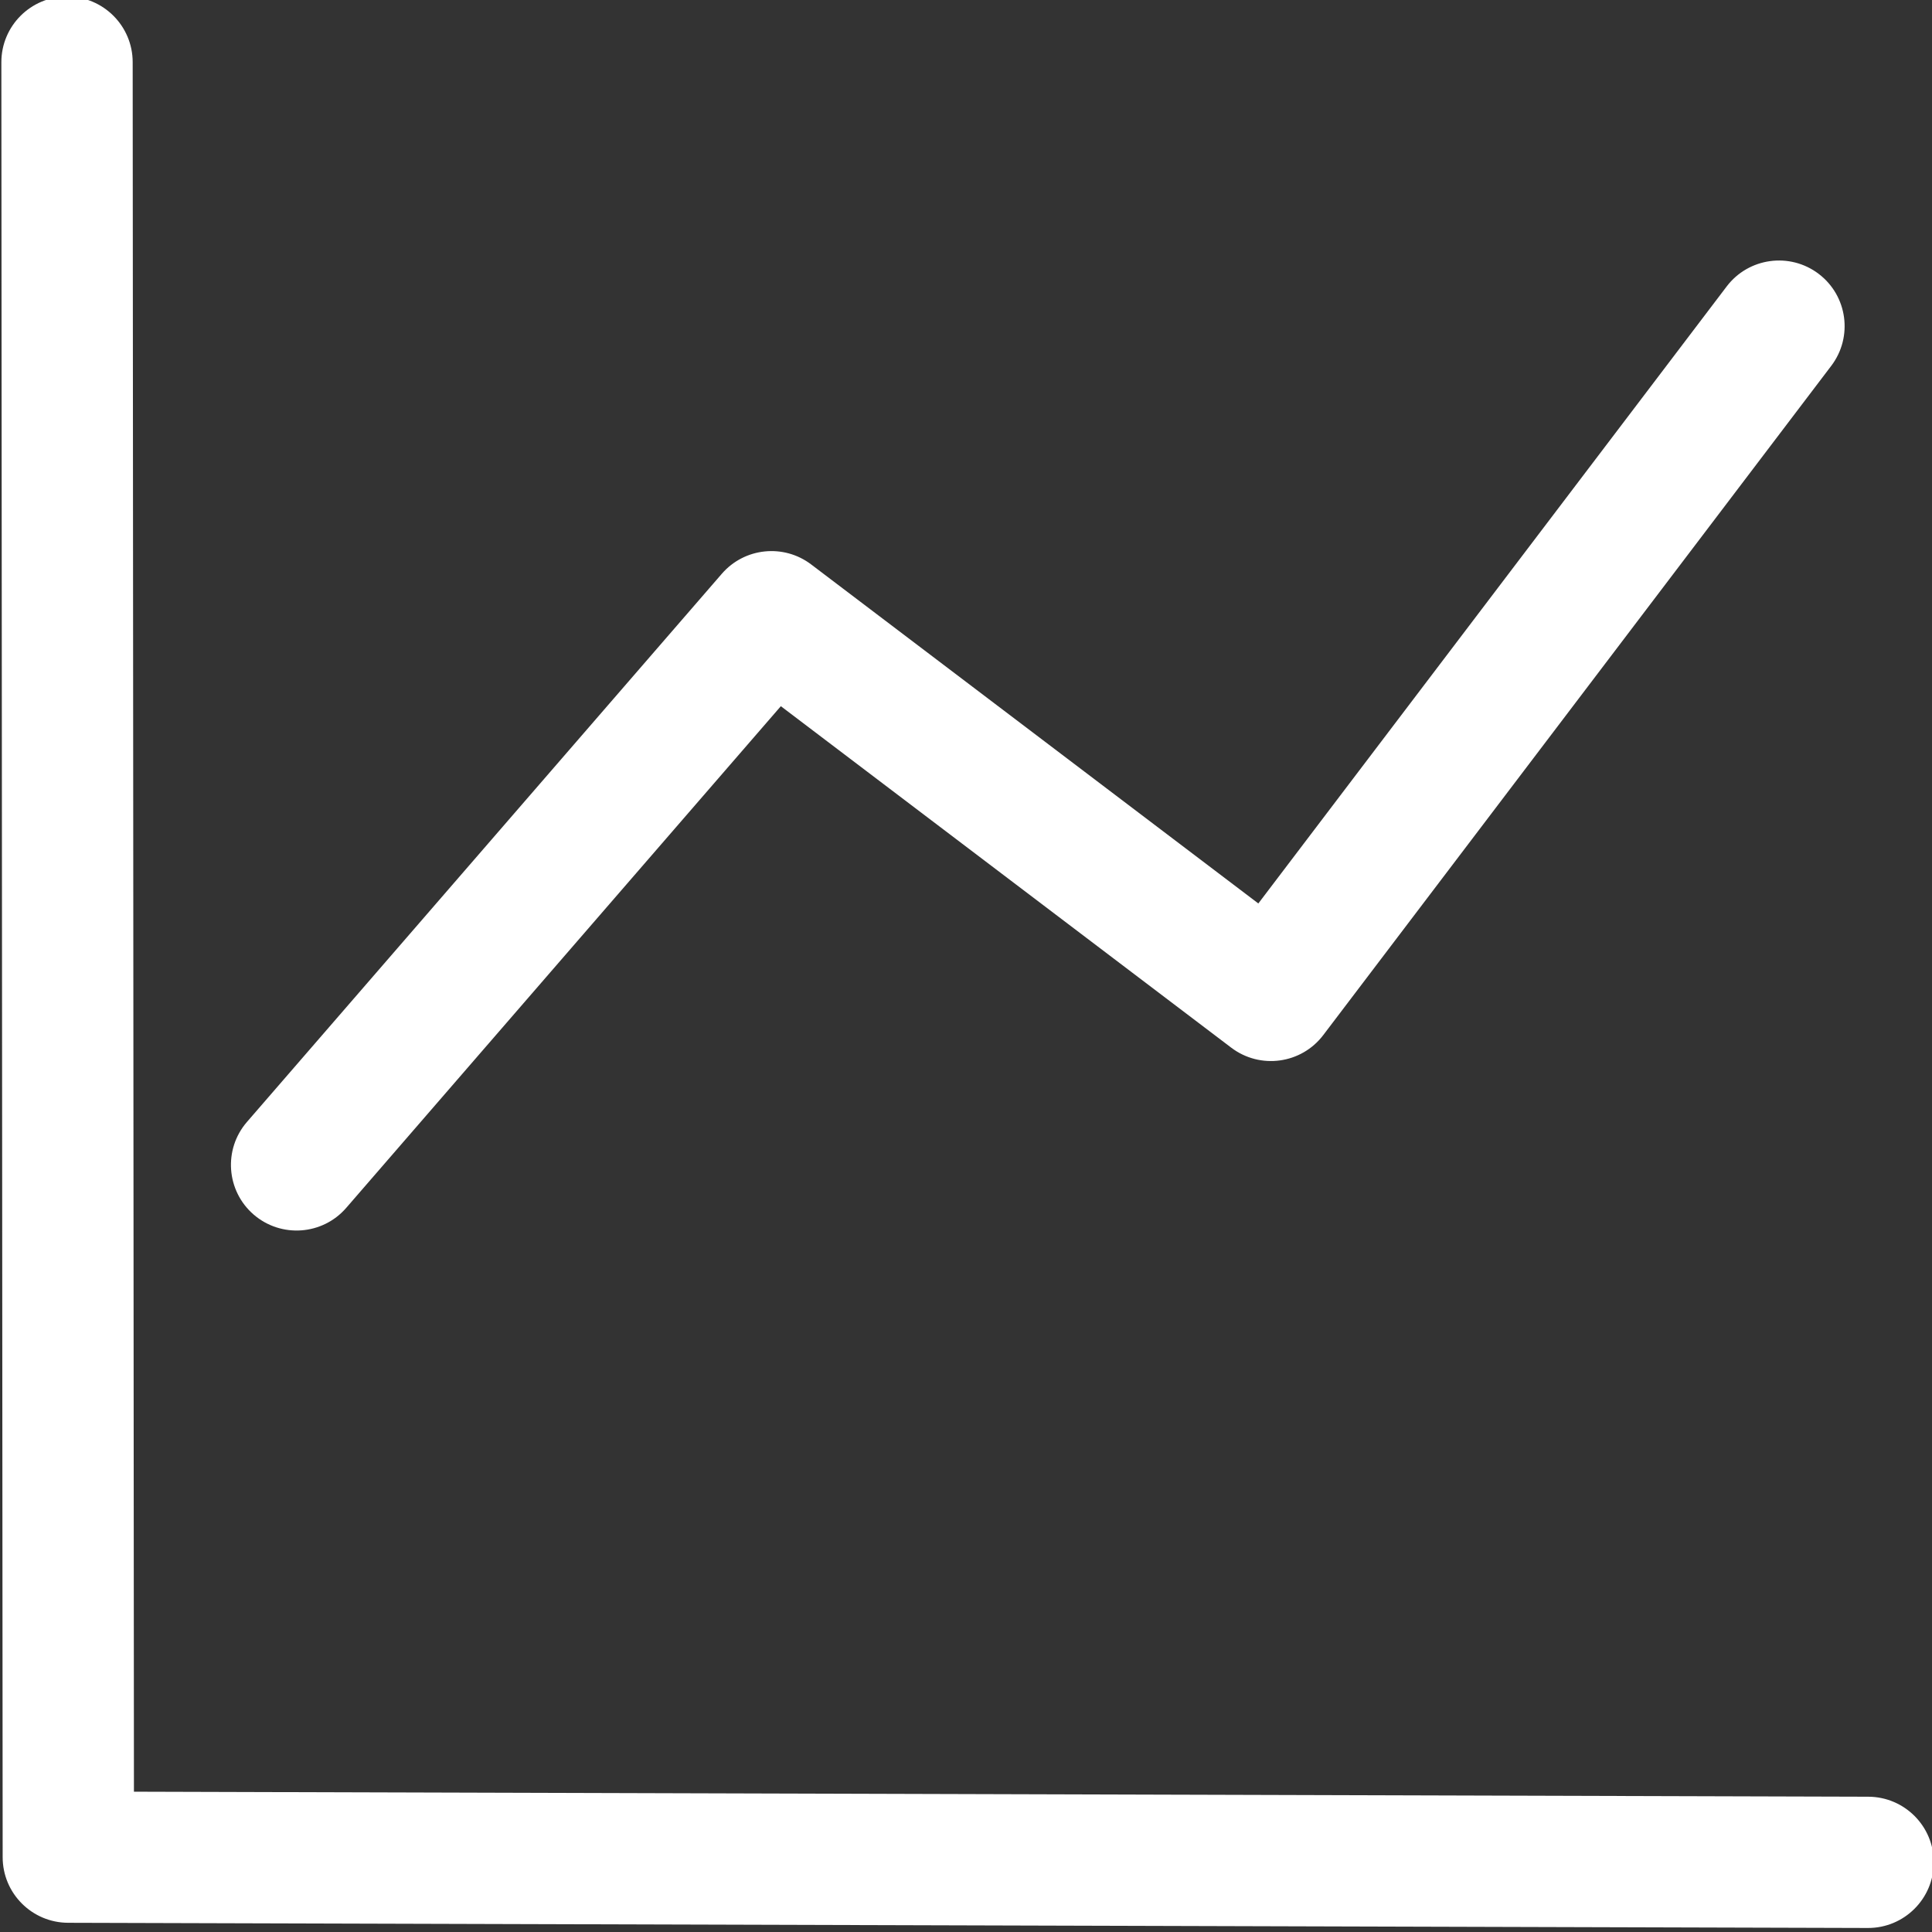 <?xml version="1.0" encoding="UTF-8" standalone="no"?>
<!DOCTYPE svg PUBLIC "-//W3C//DTD SVG 1.1//EN" "http://www.w3.org/Graphics/SVG/1.1/DTD/svg11.dtd">
<svg width="100%" height="100%" viewBox="0 0 103 103" version="1.1" xmlns="http://www.w3.org/2000/svg" xmlns:xlink="http://www.w3.org/1999/xlink" xml:space="preserve" xmlns:serif="http://www.serif.com/" style="fill-rule:evenodd;clip-rule:evenodd;stroke-linejoin:round;stroke-miterlimit:2;">
    <rect x="0" y="0" width="103" height="103" fill="#333333" stroke="none"/>
    <g transform="matrix(1,0,0,1,-52.193,-277.162)">
        <g id="Line-Chart" serif:id="Line Chart" transform="matrix(1.177,0,0,1.173,-288.782,-336.353)">
            <path d="M289.76,525.859C289.759,524.213 291.09,522.875 292.732,522.874C294.374,522.873 295.707,524.209 295.708,525.855L295.765,604.463L374.323,604.691C375.965,604.696 377.294,606.036 377.289,607.683C377.284,609.329 375.948,610.662 374.306,610.657L292.785,610.421C291.146,610.416 289.82,609.083 289.819,607.44L289.76,525.859ZM305.381,577.928C304.307,579.173 302.427,579.308 301.186,578.231C299.945,577.153 299.81,575.268 300.884,574.023L322.394,549.108C323.421,547.919 325.191,547.734 326.44,548.684L346.695,564.093L367.908,536.051C368.9,534.739 370.767,534.482 372.075,535.477C373.383,536.472 373.639,538.345 372.647,539.656L349.636,570.075C348.644,571.387 346.778,571.644 345.469,570.648C345.469,570.648 325.067,555.127 325.067,555.127L305.381,577.928Z" style="fill:white;"/>
        </g>
    </g>
</svg>
